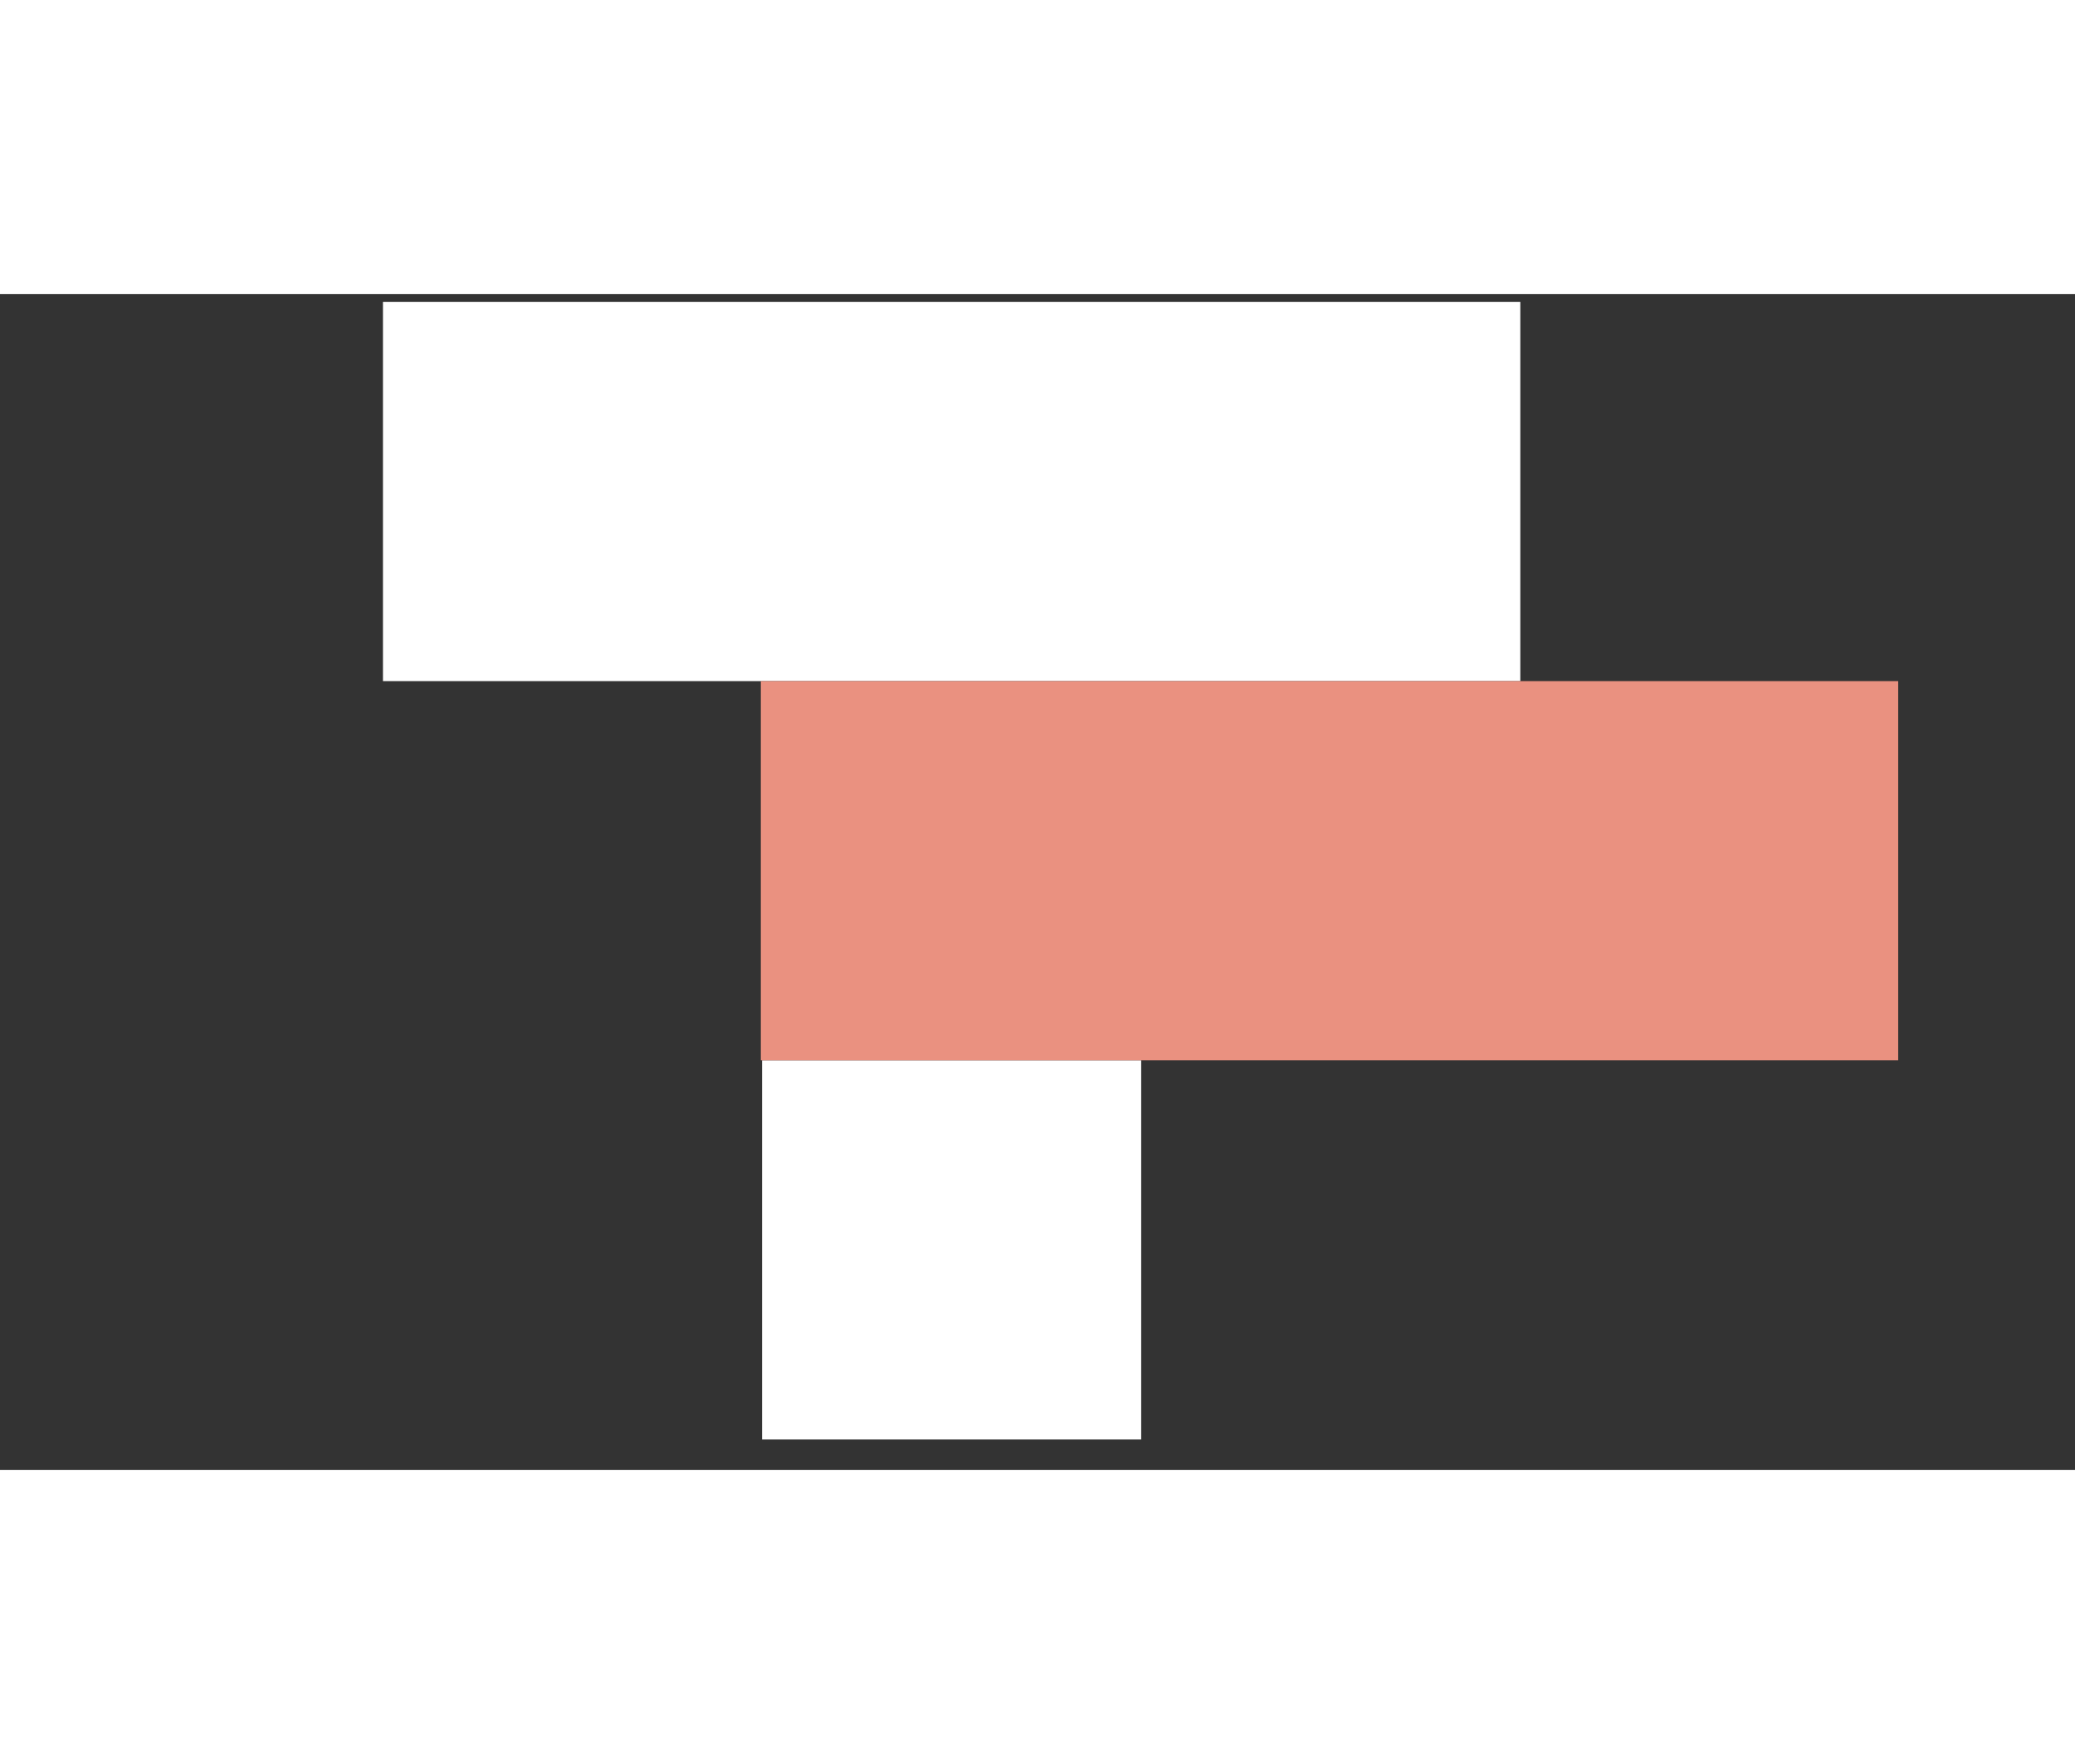 <?xml version="1.0" encoding="UTF-8"?>
<svg width="100px" height="85px" viewBox="0 0 150 85" version="1.1" xmlns="http://www.w3.org/2000/svg" xmlns:xlink="http://www.w3.org/1999/xlink">
    <rect x="0" y="0" width="150" height="85" fill="#333333" stroke="none"/>
    <!-- Generator: Sketch 63.1 (92452) - https://sketch.com -->
    <title>Tabulera Nav Logo Salmon</title>
    <desc>Created with Sketch.</desc>
    <g id="Tabulera-Nav-Logo-Salmon" stroke="none" stroke-width="1" fill="none" fill-rule="evenodd">
        <g id="Nav-Logo-orig" transform="translate(27, 0)" fill-rule="nonzero">
            <polygon id="Fill-1" fill="white" points="28.09 82.793 55.496 82.793 55.496 55.387 28.09 55.387"></polygon>
            <polygon id="Fill-2" fill="white" points="55.496 0.575 28.09 0.575 0.684 0.575 0.684 27.98 28.09 27.98 55.496 27.98 82.902 27.98 82.902 0.575"></polygon>
            <polygon id="Fill-3" fill="#EA9180" points="82.813 27.98 55.407 27.98 28 27.98 28 55.388 55.407 55.388 82.813 55.388 110.219 55.388 110.219 27.98"></polygon>
        </g>
    </g>
</svg>
